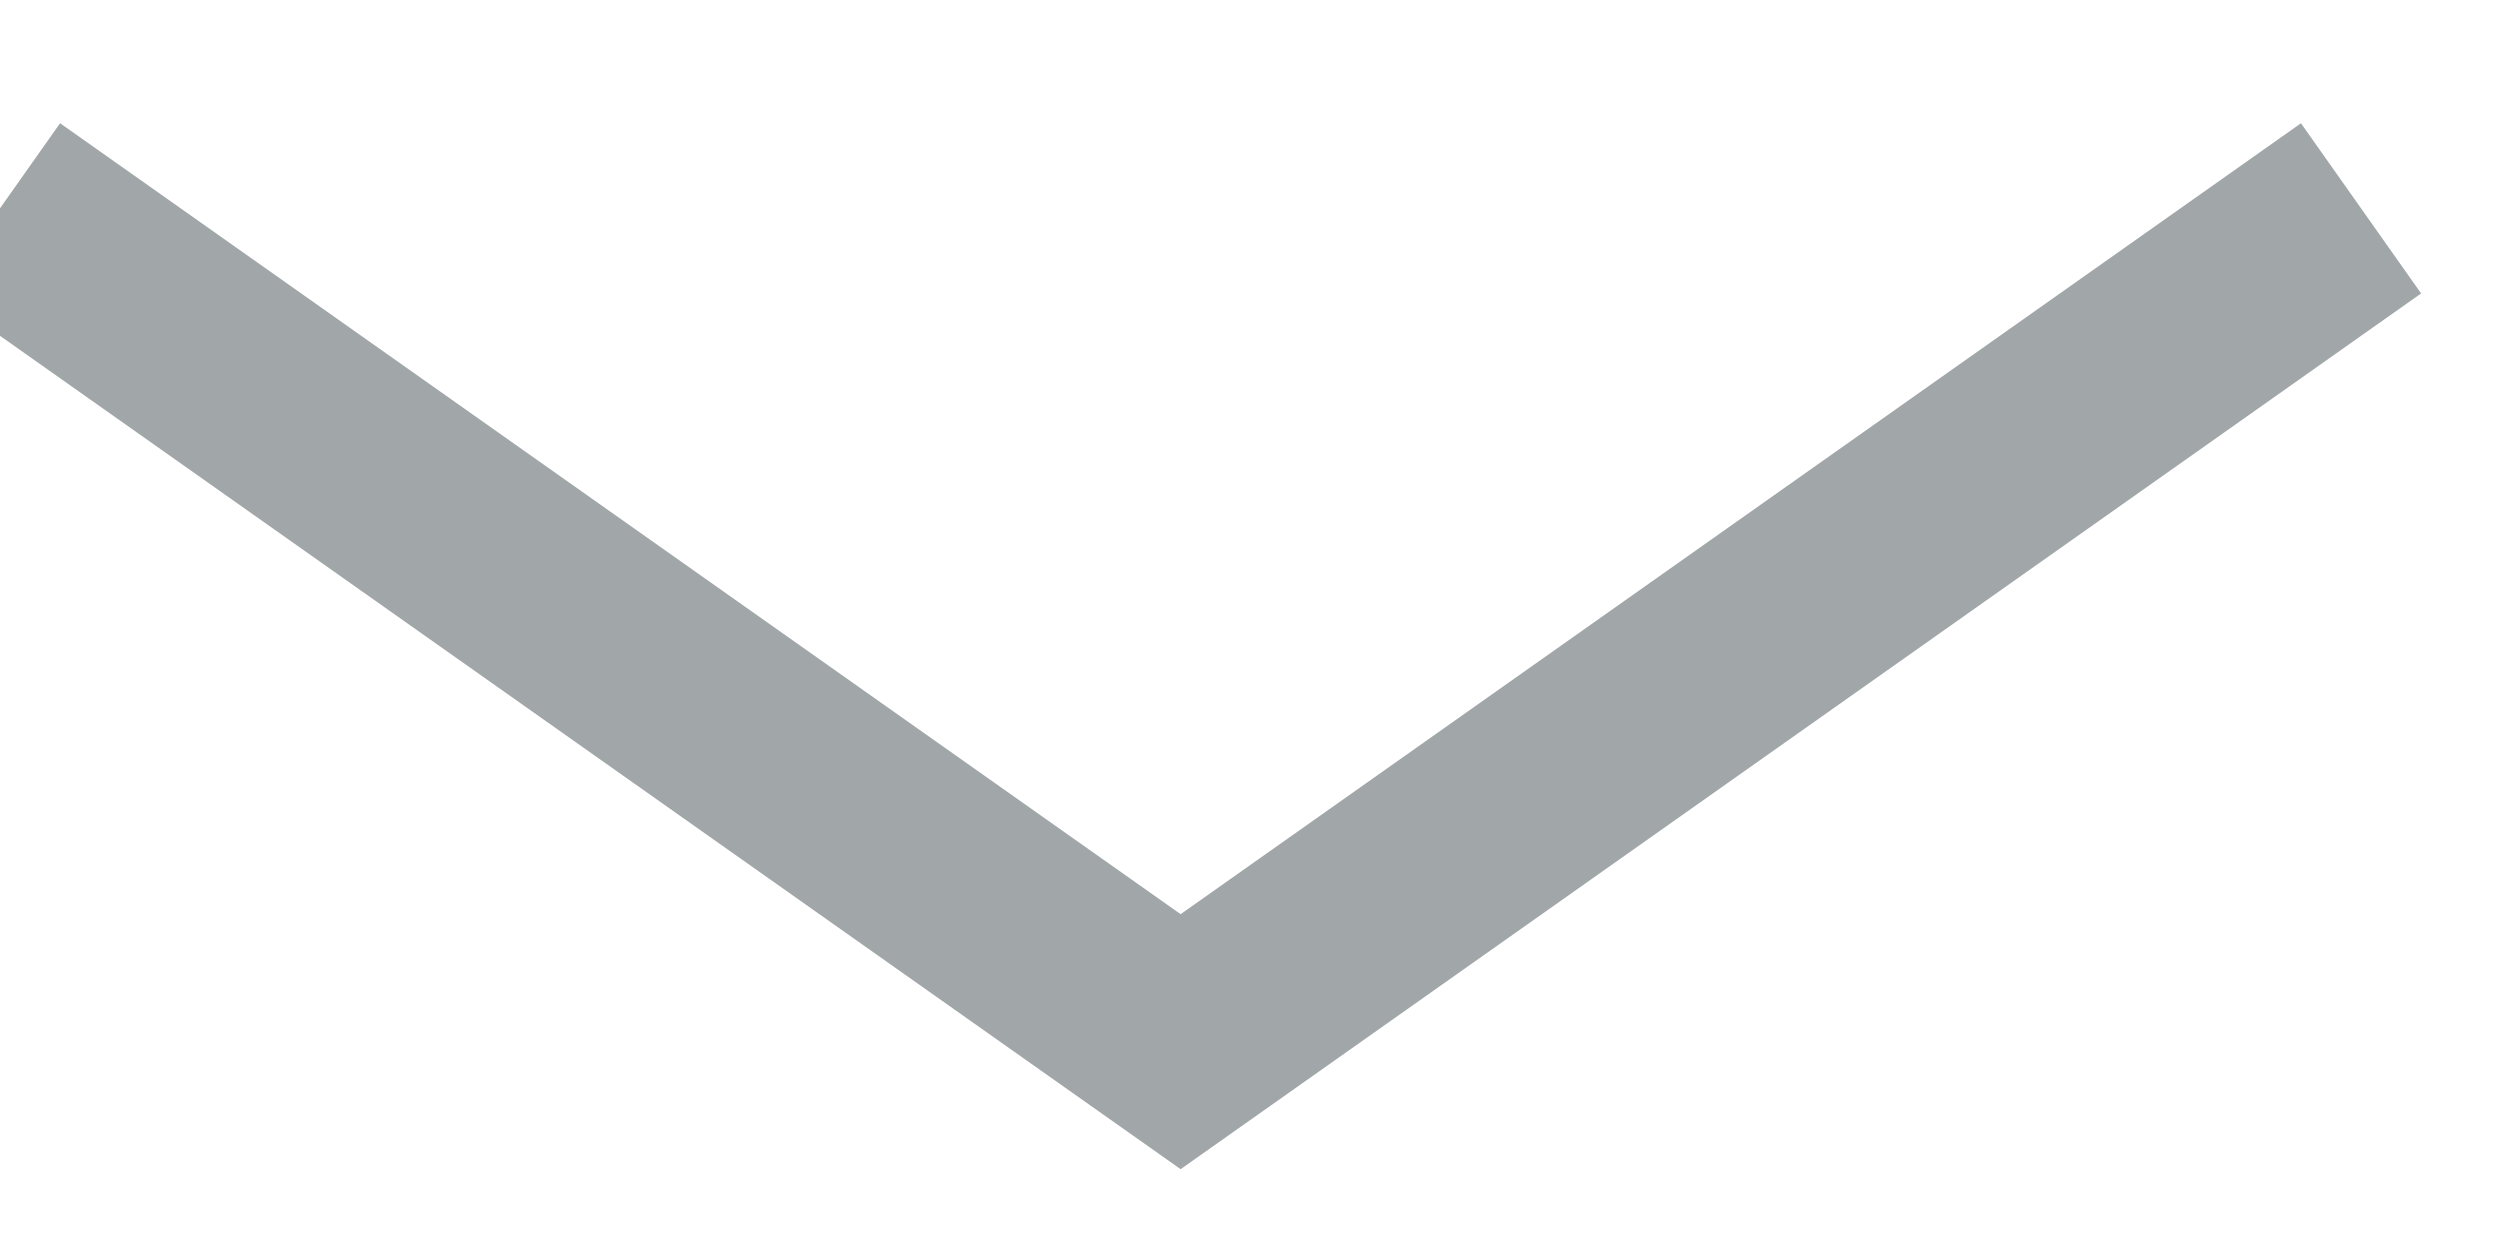 <?xml version="1.0" encoding="UTF-8"?>
<svg width="12px" height="6px" viewBox="0 0 12 6" version="1.1" xmlns="http://www.w3.org/2000/svg" xmlns:xlink="http://www.w3.org/1999/xlink">
    <!-- Generator: Sketch 51.1 (57501) - http://www.bohemiancoding.com/sketch -->
    <title>Path 2</title>
    <desc>Created with Sketch.</desc>
    <defs></defs>
    <g id="Page-1" stroke="none" stroke-width="1" fill="none" fill-rule="evenodd">
        <g id="calculator" transform="translate(-484, -272)" stroke="#A1A6A8">
            <g id="Group-Copy" transform="translate(40, 228)">
                <polyline id="Path-2" points="444 45 449.667 49 455.333 45"></polyline>
            </g>
        </g>
    </g>
</svg>